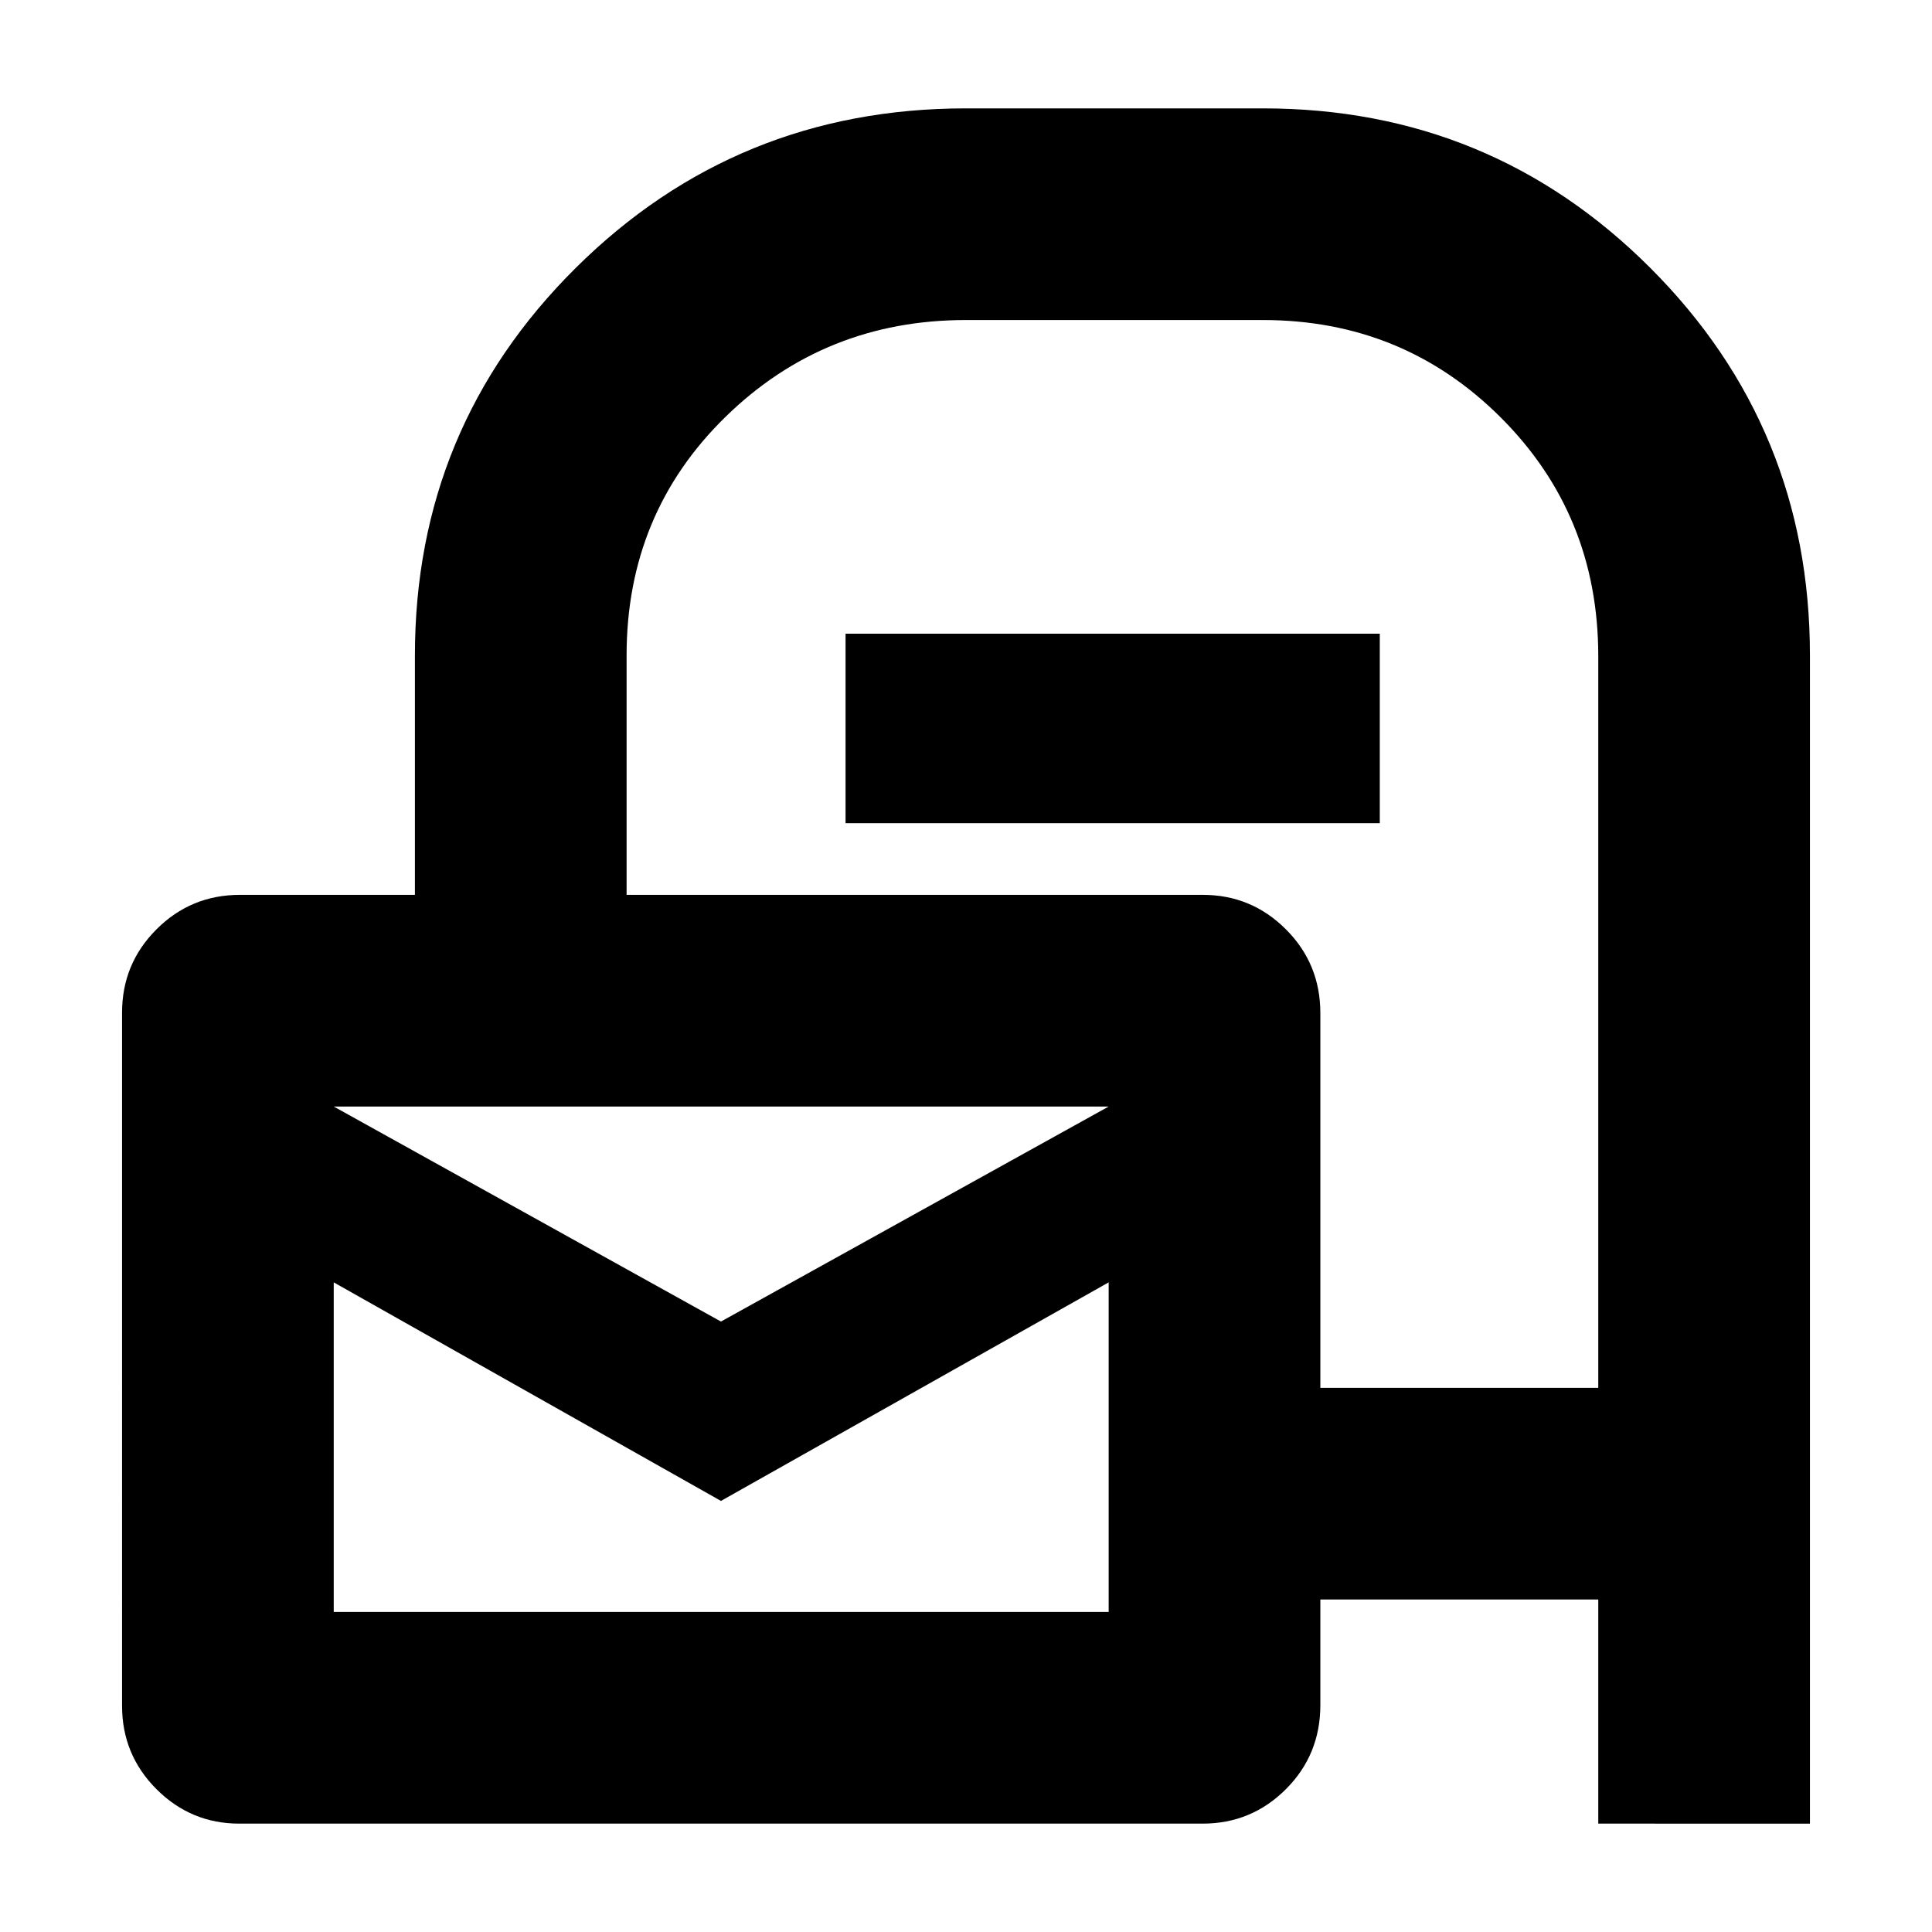 <svg xmlns="http://www.w3.org/2000/svg" height="20" viewBox="0 -960 960 960" width="20"><path d="M656.07-165.22v52.47q0 24.67-17.12 41.79-17.12 17.11-41.39 17.11H118.9q-24.02 0-41.13-17.11-17.12-17.12-17.12-41.43V-456.8q0-24.32 17.12-41.43 17.11-17.12 41.43-17.12h86.97v-118.98q0-113.22 79.89-192.52 79.89-79.3 193.94-79.3h147.52q113.22 0 192.53 79.3 79.3 79.3 79.3 192.52v580.48H794.17v-111.37h-138.1Zm0-105.17h138.1v-363.58q0-70.22-48.49-118.62-48.49-48.39-118.16-48.39H480q-70.22 0-119.43 48.05-49.22 48.04-49.22 118.6v118.98h286.33q24.15 0 41.27 17.12 17.12 17.11 17.12 41.63v186.21ZM420.15-550.96v-94.17h265.46v94.17H420.15Zm-61.91 247.63 192.65-106.84H165.83l192.41 106.84Zm0 89.13L165.83-322.8v163.78h385.06V-322.8L358.24-214.2ZM165.83-410.17v251.15-251.15Z"/></svg>
